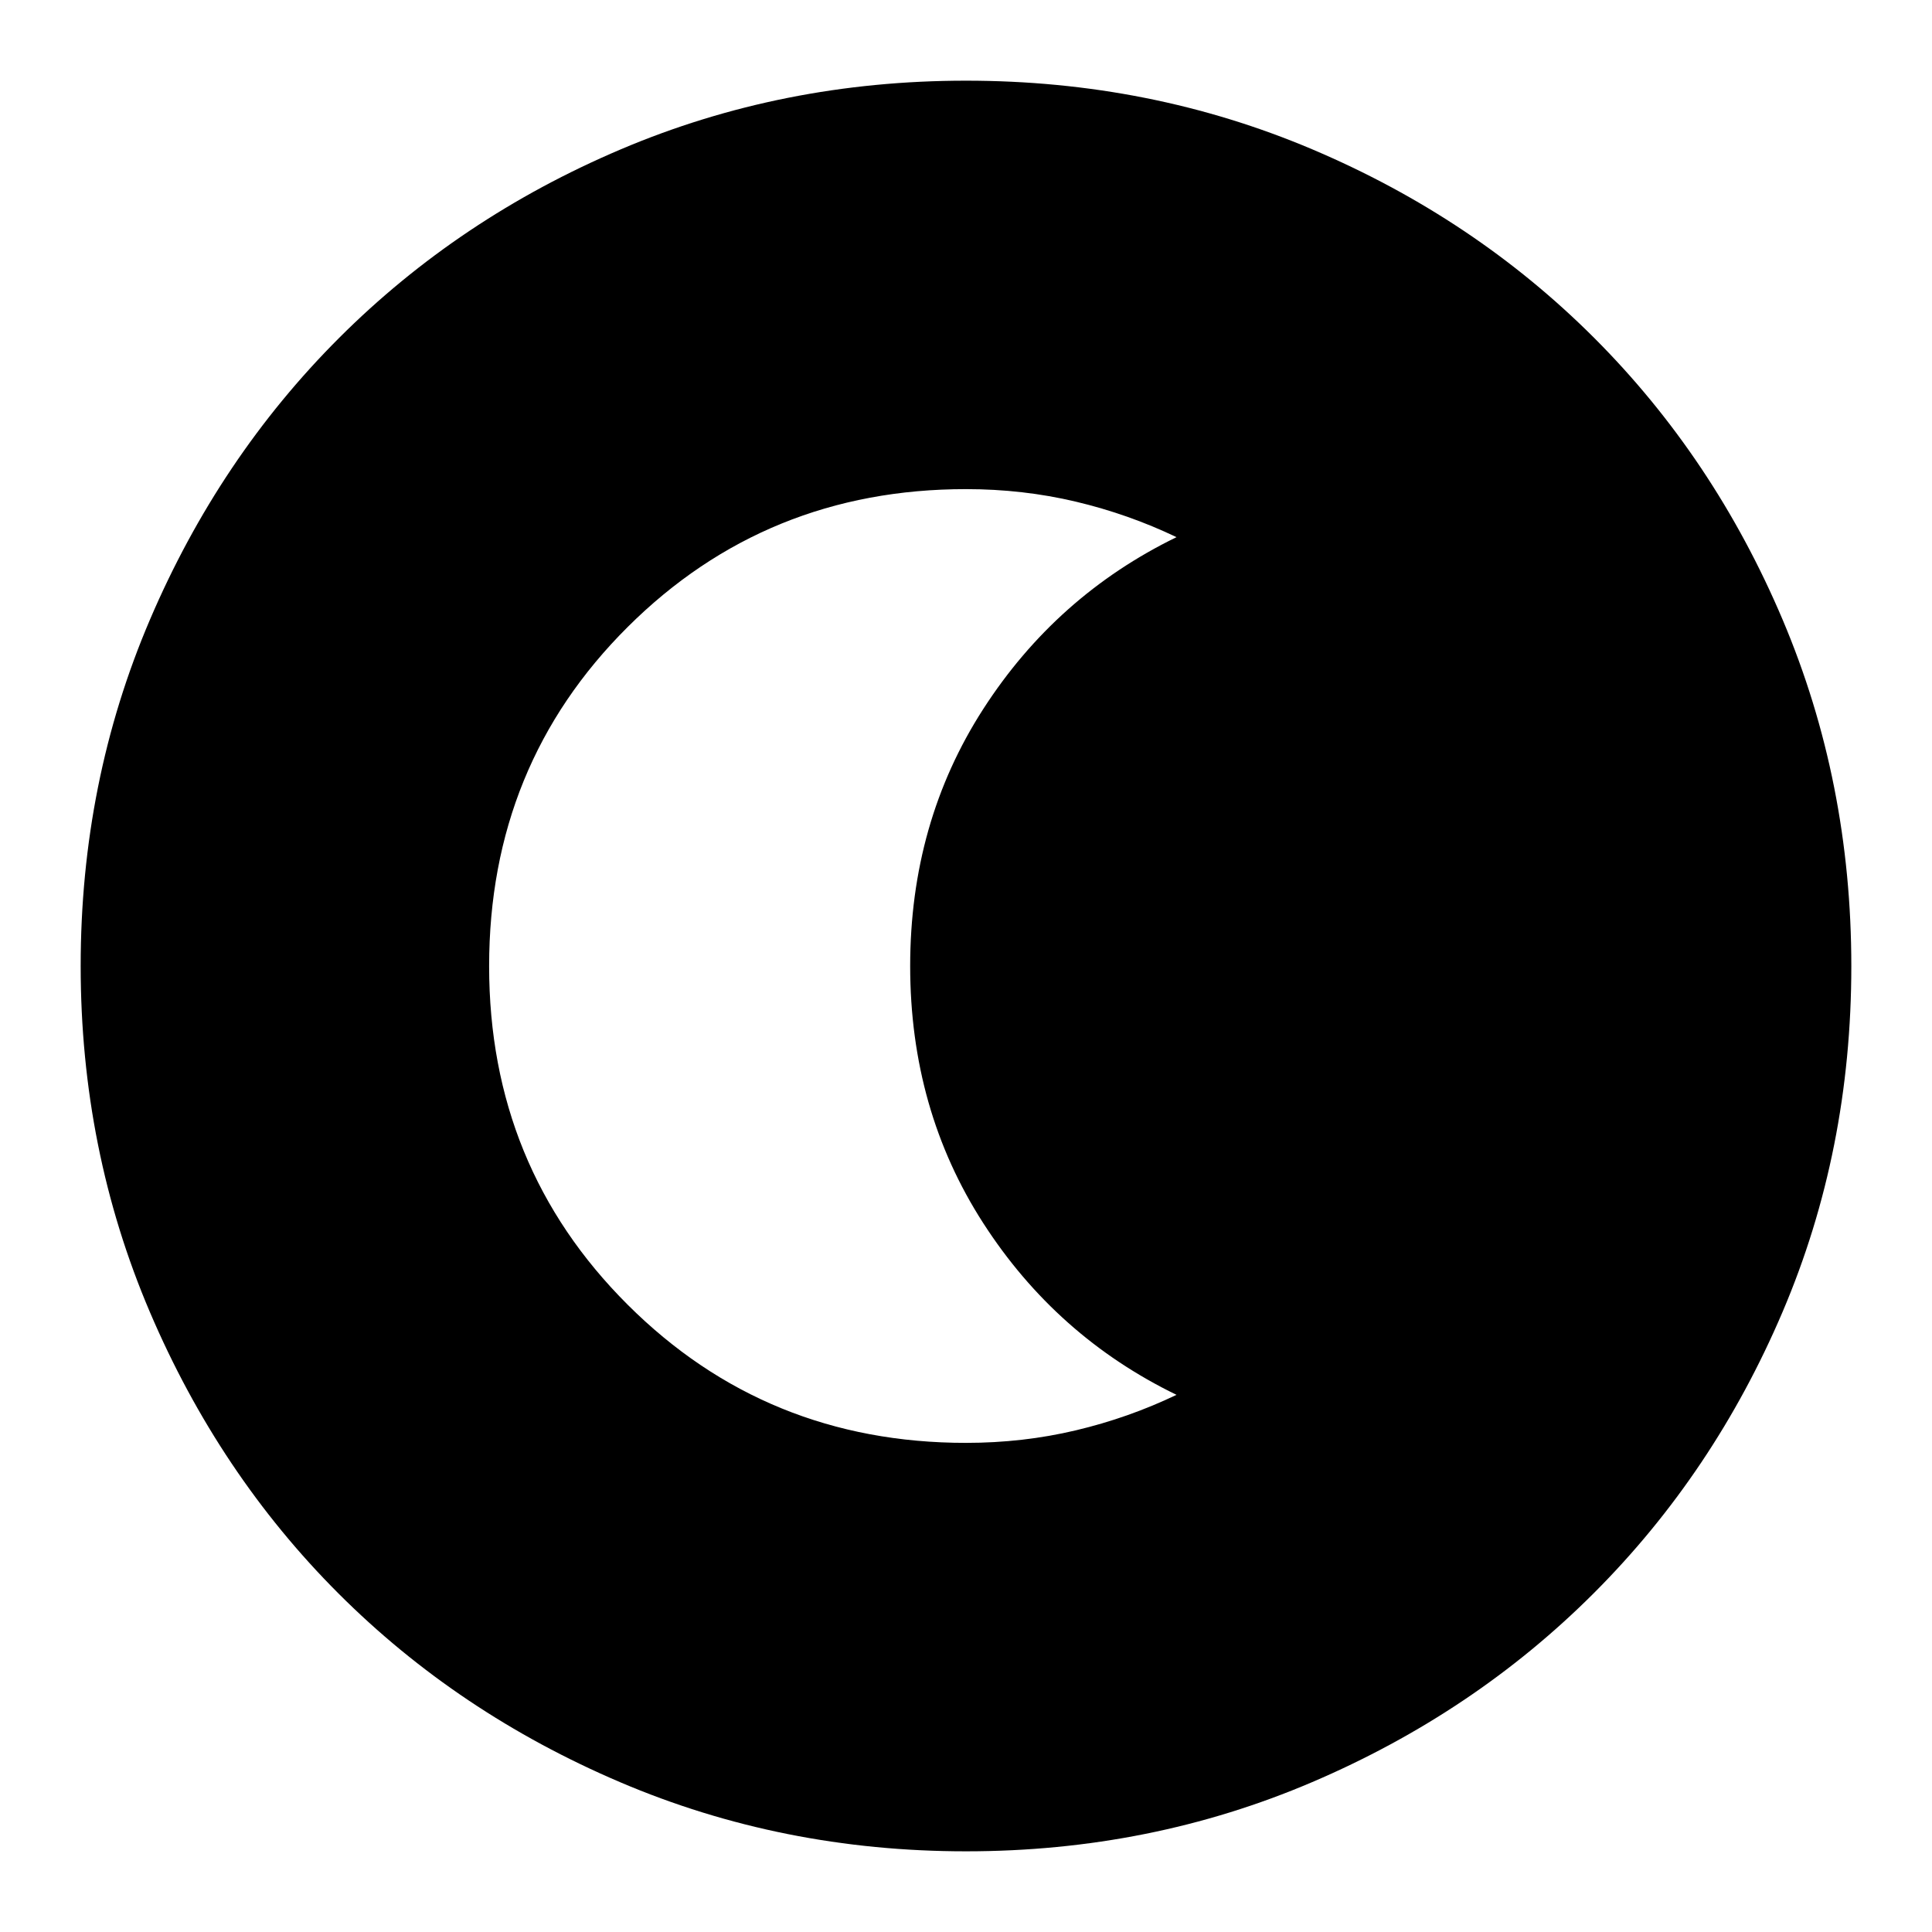 <svg xmlns="http://www.w3.org/2000/svg" height="24" viewBox="0 96 960 960" width="24"><path d="M480 1015.91q-91.336 0-171.864-34.346-80.529-34.35-139.939-93.761-59.411-59.41-93.76-139.939Q40.086 667.336 40.086 576q0-91.592 34.408-172.063 34.409-80.471 94.012-140.034 59.603-59.562 139.938-93.689Q388.78 136.087 480 136.087q91.582 0 172.071 34.117 80.488 34.118 140.048 93.677 59.559 59.56 93.677 140.075 34.117 80.515 34.117 172.127 0 91.613-34.127 171.71-34.127 80.098-93.689 139.7-59.563 59.603-140.034 94.012Q571.592 1015.91 480 1015.91Zm0-202.954q28.311 0 54.525-6.217 26.214-6.218 50.084-17.652-59.768-29.016-96.058-85.352-36.29-56.336-36.29-127.695t36.29-127.695q36.29-56.336 96.058-85.432-23.87-11.434-50.084-17.652-26.214-6.217-54.525-6.217-99.297 0-168.126 68.528-68.83 68.527-68.83 168.509 0 99.557 68.83 168.216Q380.703 812.956 480 812.956Z"/></svg>